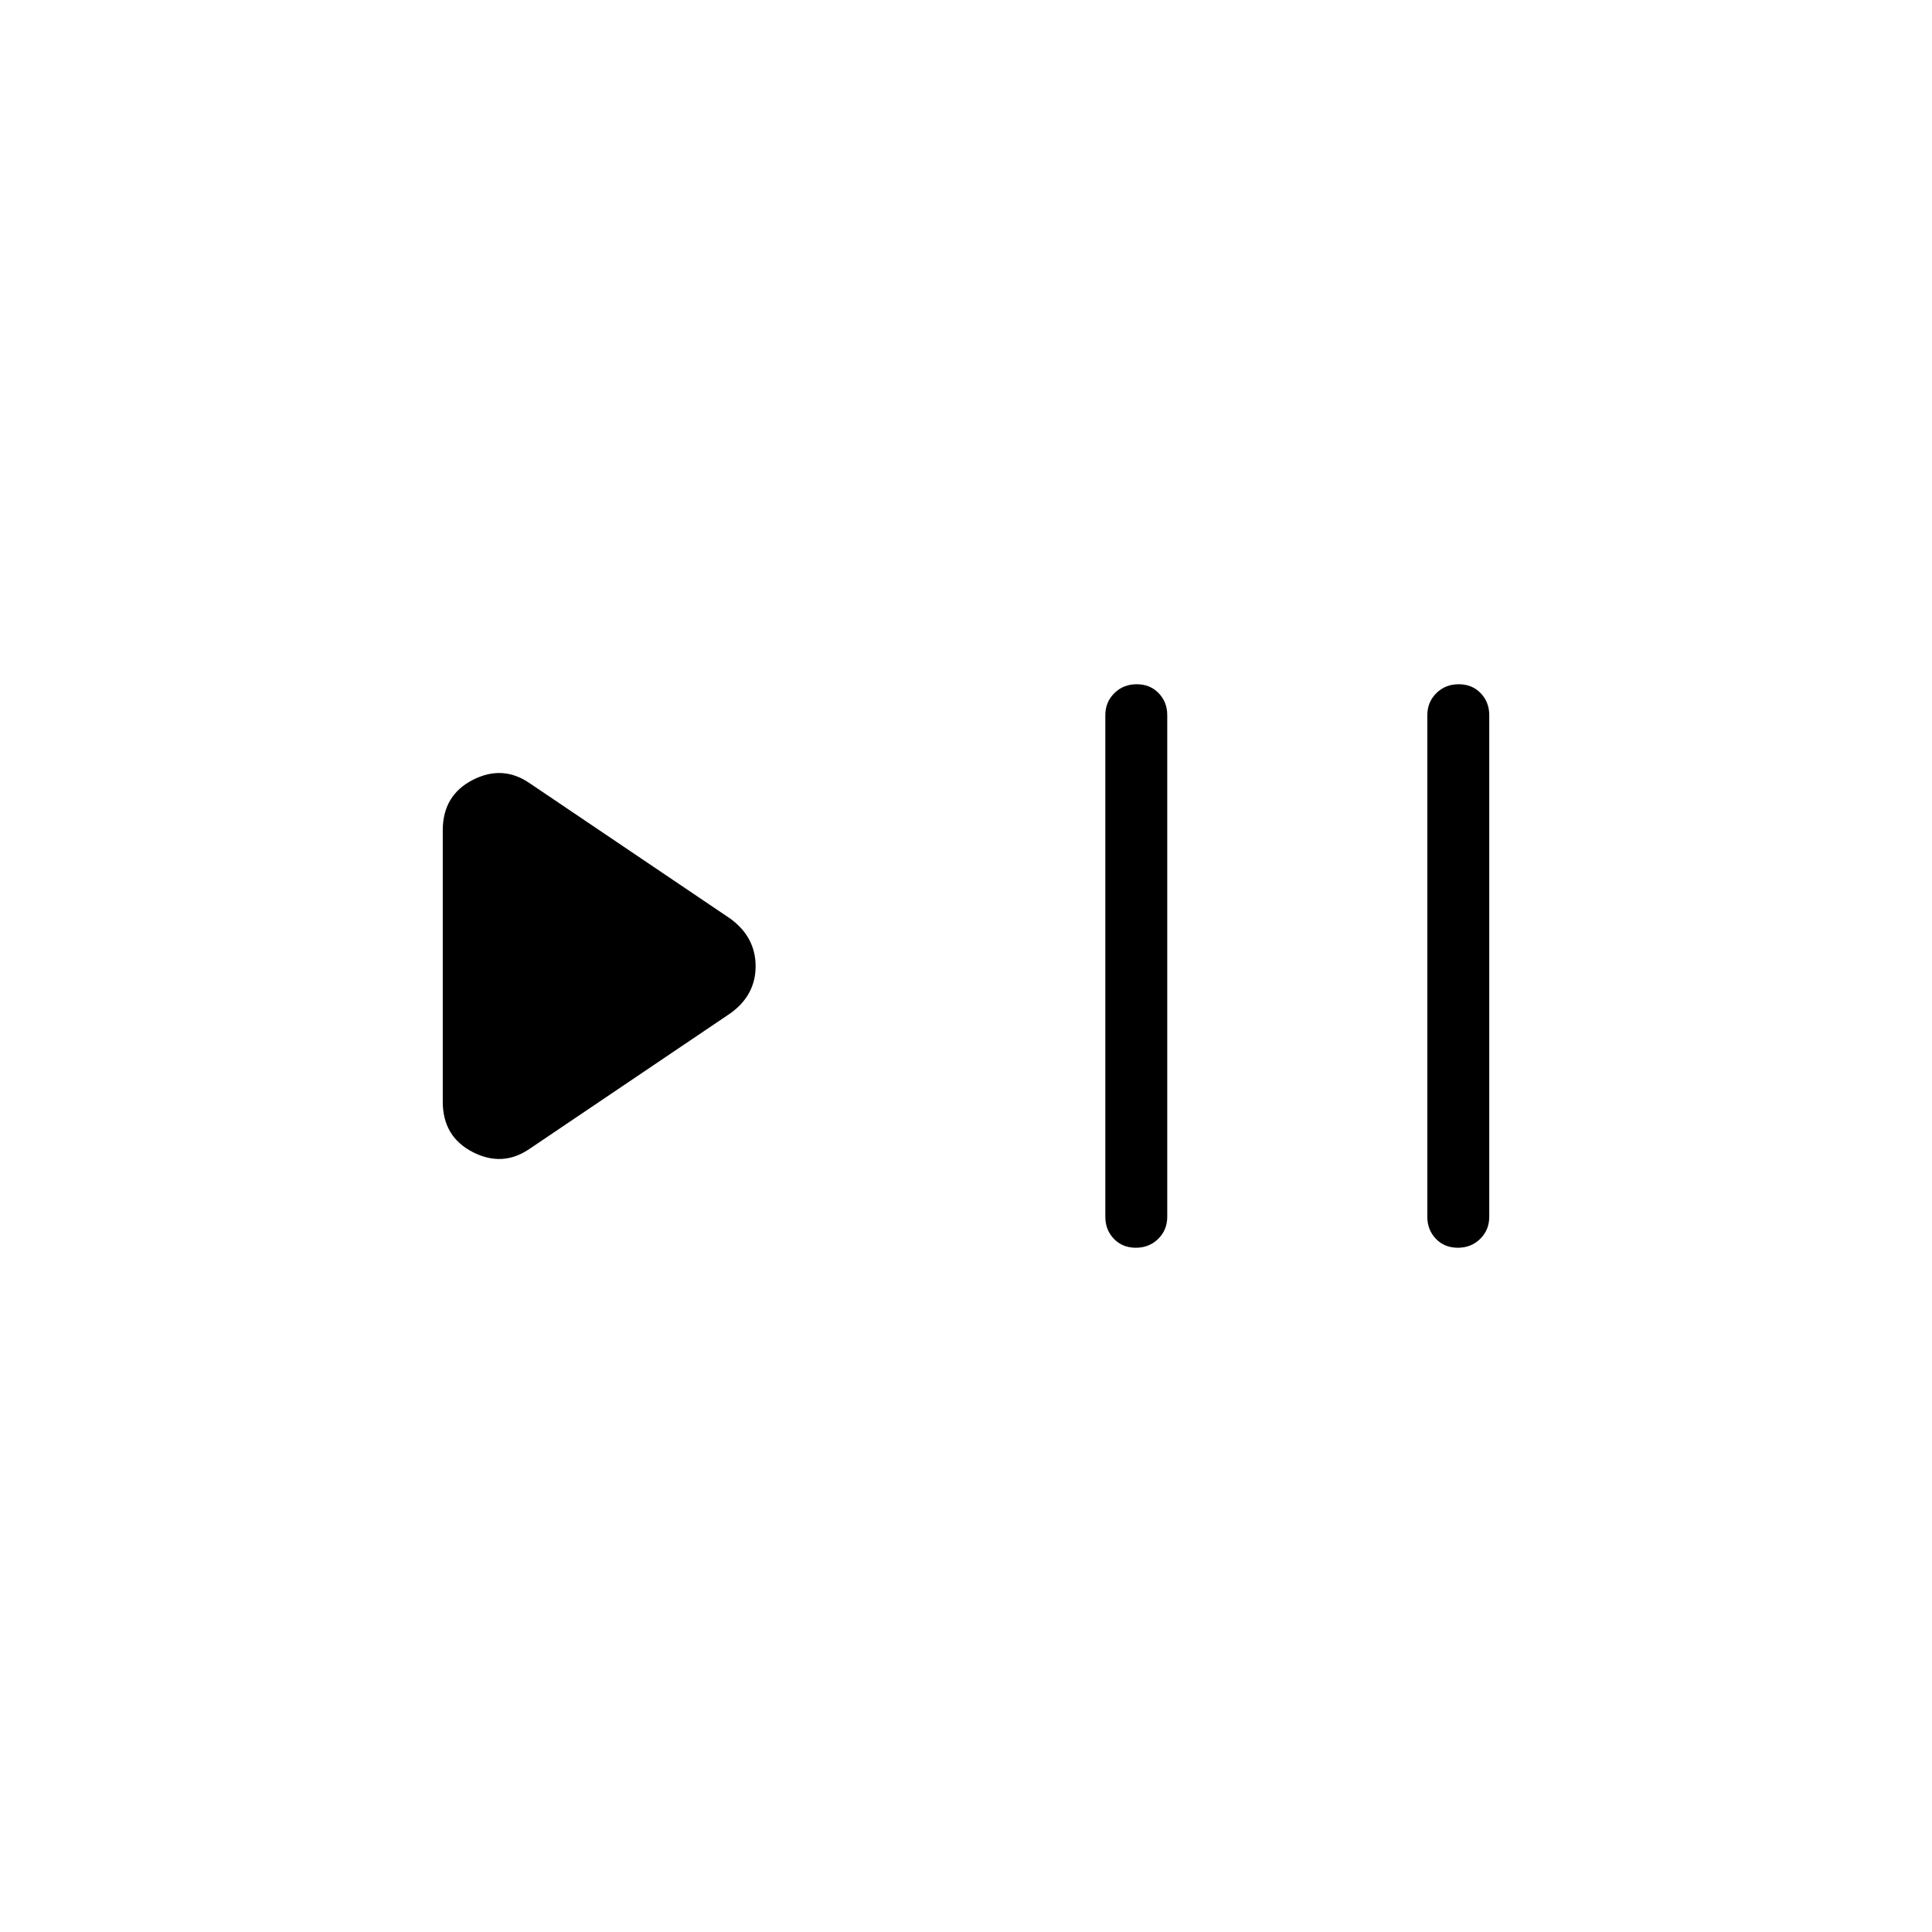 <svg xmlns="http://www.w3.org/2000/svg" width="48" height="48" viewBox="0 -960 960 960"><path d="M263.15-389.15q-13.46 9.23-28.3 1.58Q220-395.22 220-412.62v-134.76q0-17.4 14.85-25.05 14.84-7.65 28.3 1.58L363-503.46q12.46 9.2 12.46 23.56T363-456.54l-99.85 67.39ZM564.4-340q-6.63 0-10.9-4.42-4.27-4.43-4.27-10.96v-249.24q0-6.53 4.49-10.96 4.48-4.42 11.11-4.42 6.63 0 10.9 4.42 4.27 4.43 4.27 10.96v249.24q0 6.53-4.49 10.96-4.48 4.42-11.11 4.42Zm160 0q-6.63 0-10.9-4.42-4.27-4.43-4.27-10.96v-249.24q0-6.53 4.49-10.96 4.48-4.42 11.11-4.42 6.63 0 10.9 4.42 4.27 4.43 4.27 10.96v249.24q0 6.53-4.49 10.96-4.48 4.42-11.11 4.42Z"/></svg>